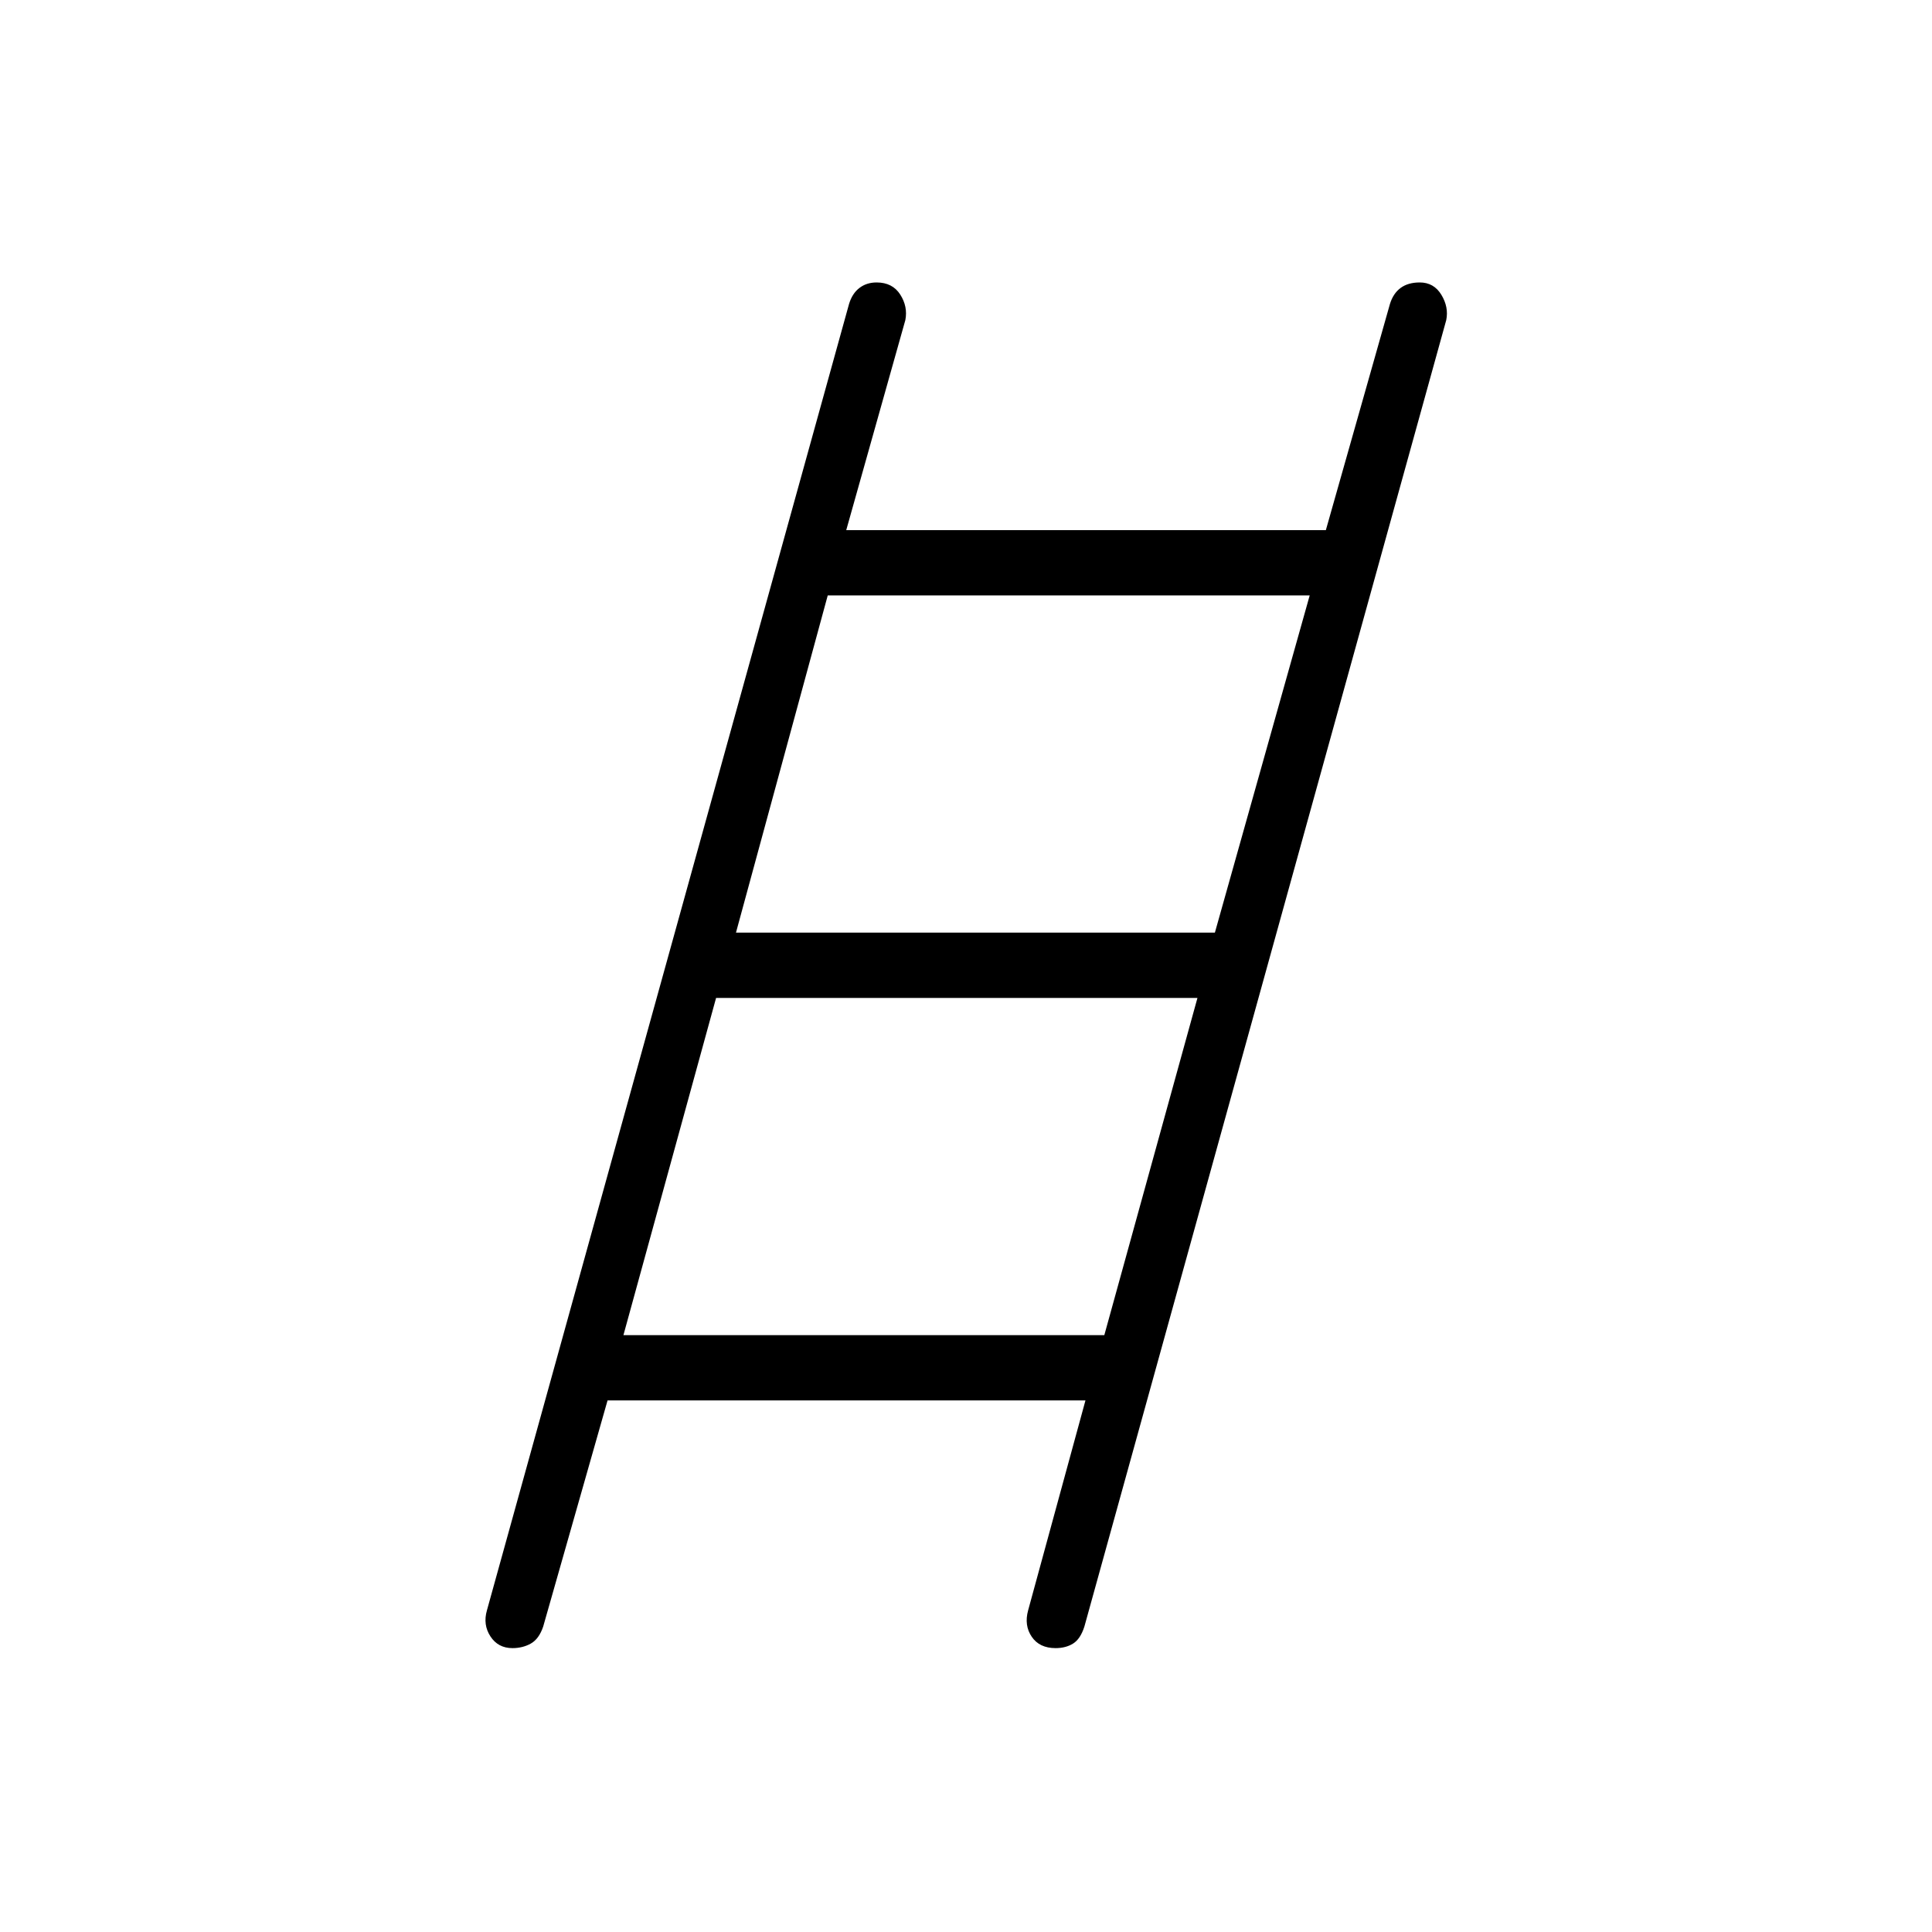 <svg xmlns="http://www.w3.org/2000/svg" height="40" viewBox="0 -960 960 960" width="40"><path d="M254.63-141.06q-7.13 0-10.92-5.8-3.8-5.79-1.77-12.92l179.94-649.16q1.59-5.25 5.16-7.98 3.57-2.73 8.55-2.73 7.88 0 11.73 6.01 3.85 6.01 2.54 12.7l-29.37 104.36h238.32l31.84-112.36q1.61-5.25 5.3-7.98 3.7-2.73 9.53-2.73 7.02 0 10.74 6.15 3.72 6.15 2.41 12.56l-179.8 649.16q-1.96 6.16-5.59 8.44-3.63 2.28-8.73 2.28-8.01 0-11.84-5.64-3.84-5.63-1.81-13.08l28.5-104.36H301.89l-31.98 112.36q-2.08 6.16-6.12 8.44-4.04 2.28-9.16 2.28ZM365.7-496.58h237.97l47.11-167.56H411.3l-45.6 167.56Zm-55.92 200h238.95l46.28-167.56H355.82l-46.04 167.56Z"/></svg>